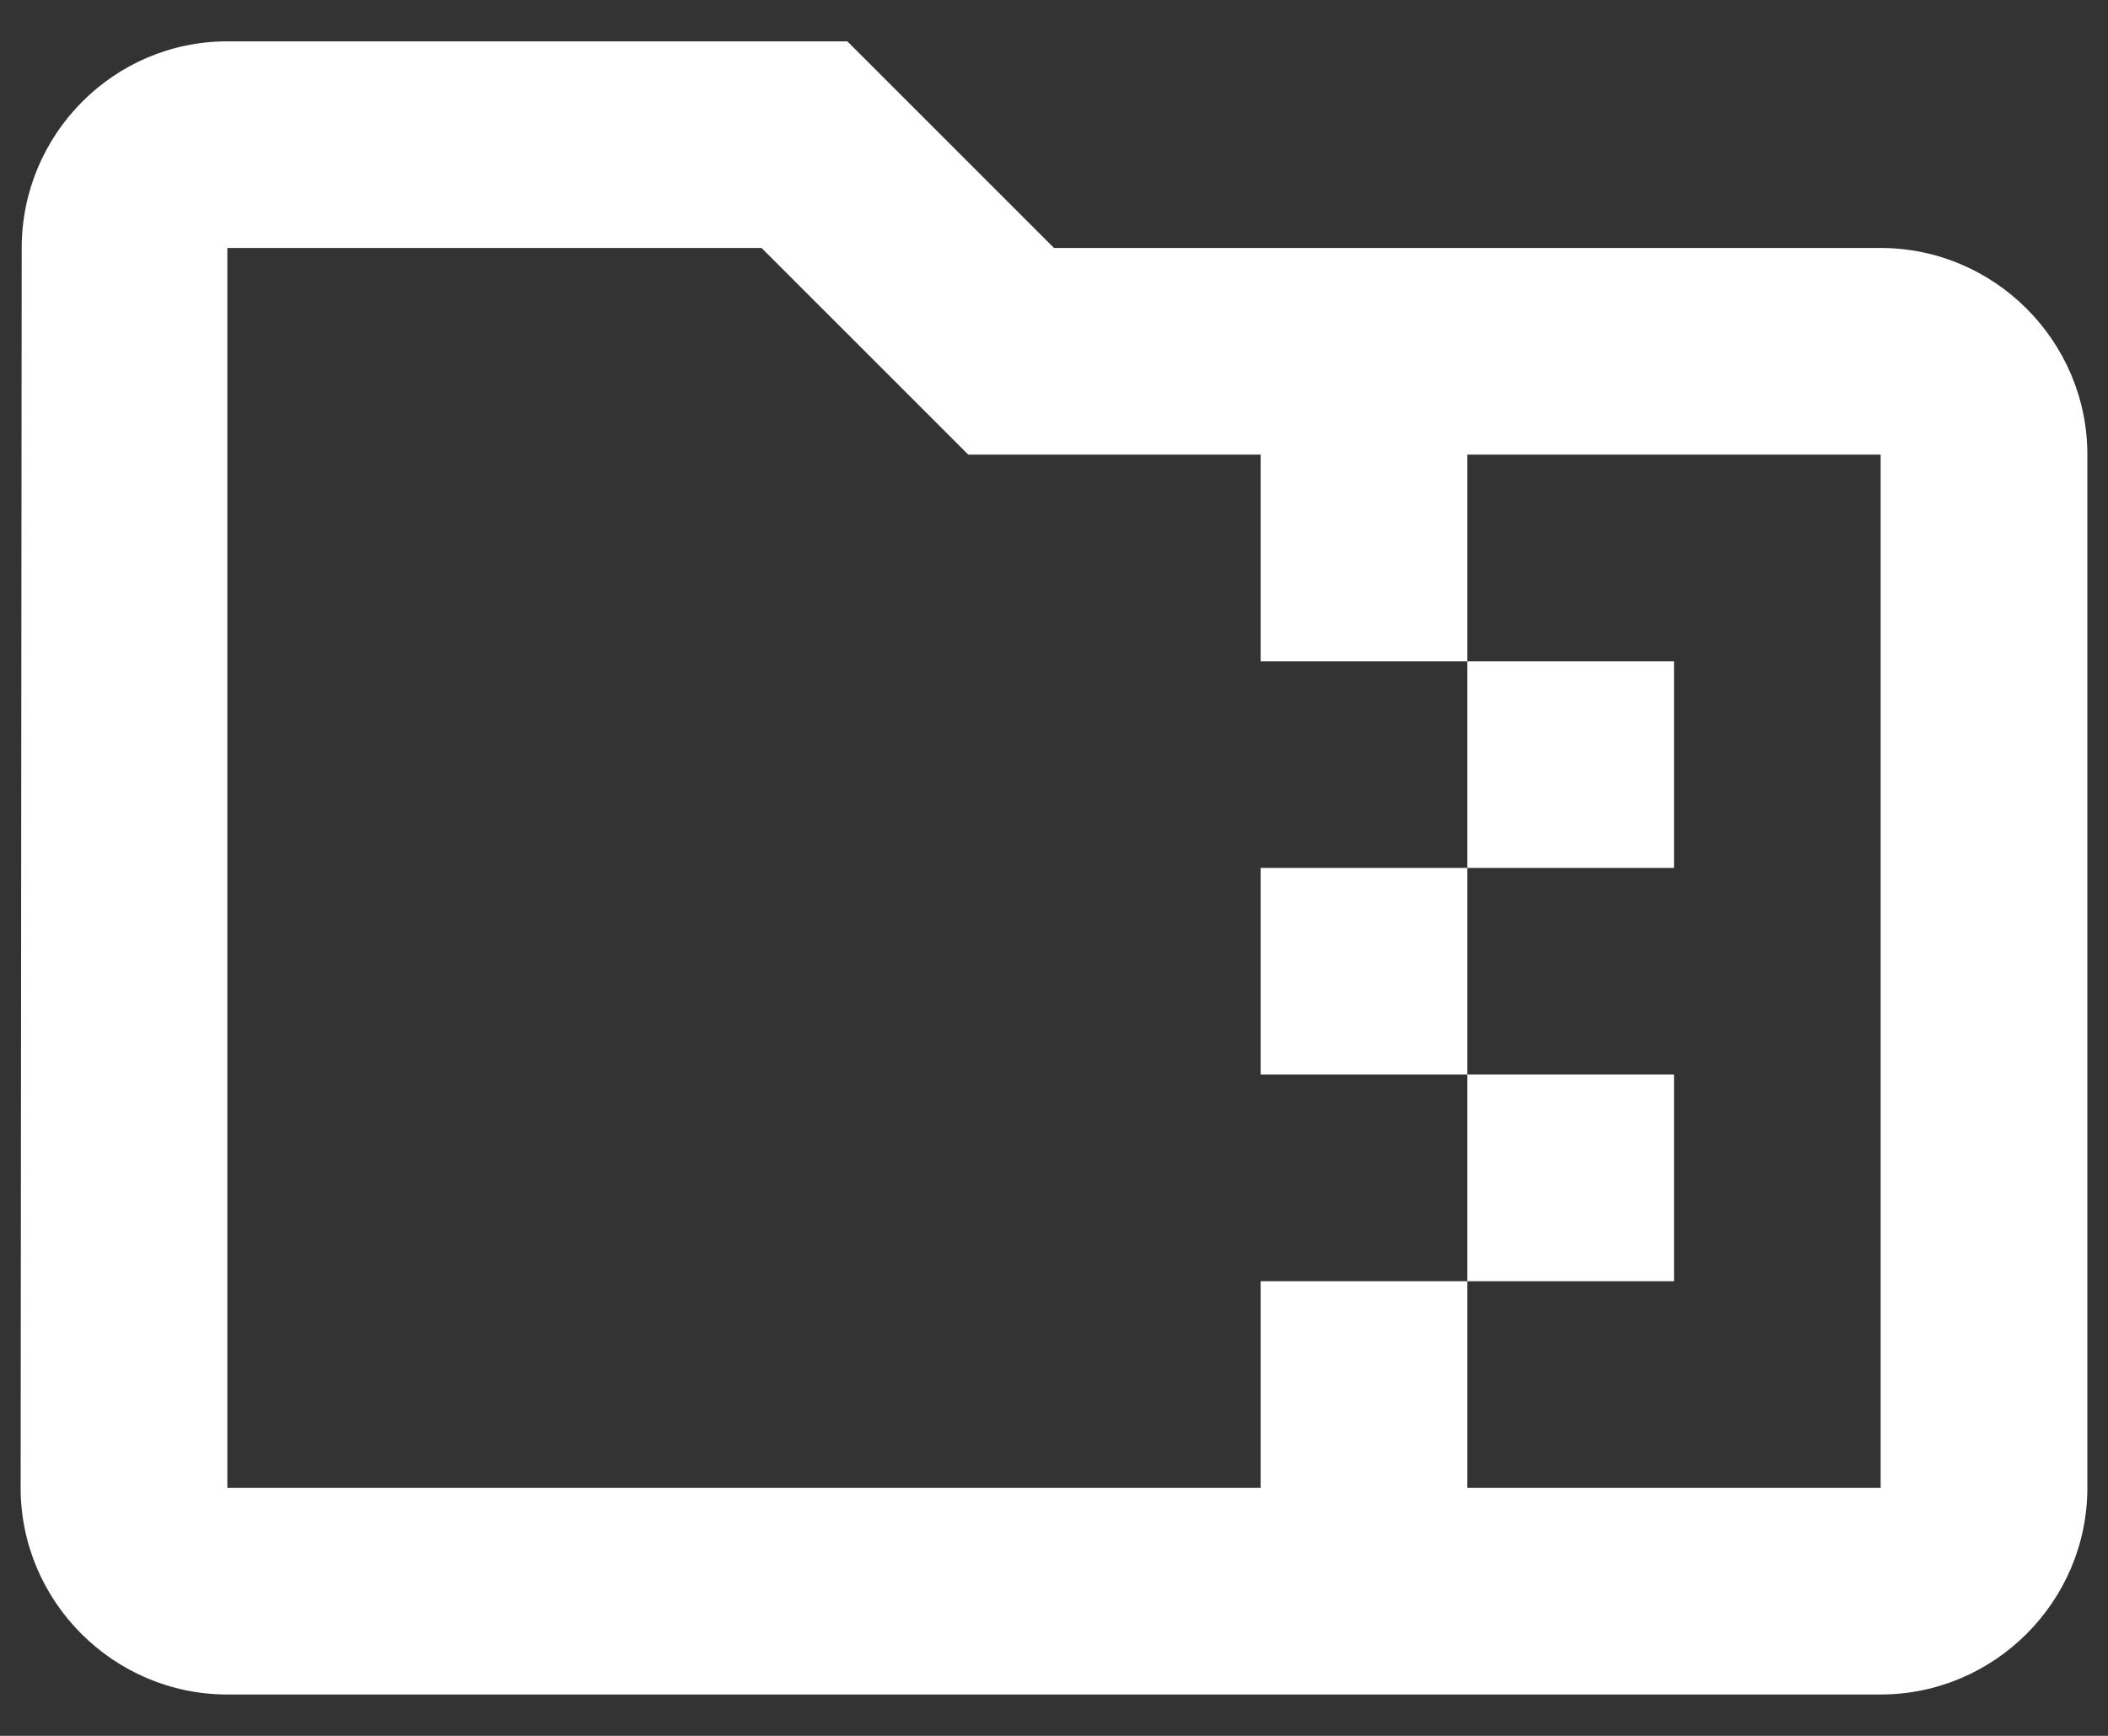 <svg width="34" height="28" viewBox="0 0 34 28" fill="none" xmlns="http://www.w3.org/2000/svg">
<rect x="0" y="0" width="34" height="28" fill="#333333" stroke="none"/>
<path d="M30.333 4H17L13.667 0.667H3.667C1.833 0.667 0.35 2.167 0.35 4L0.333 24C0.333 25.833 1.833 27.333 3.667 27.333H30.333C32.167 27.333 33.667 25.833 33.667 24V7.333C33.667 5.5 32.167 4 30.333 4ZM23.667 20.667H27V17.333H23.667V14H27V10.667H23.667V7.333H30.333V24H23.667V20.667ZM23.667 20.667H20.333V24H3.667V4H12.283L15.617 7.333H20.333V10.667H23.667V14H20.333V17.333H23.667V20.667Z" fill="white"/>
</svg>
